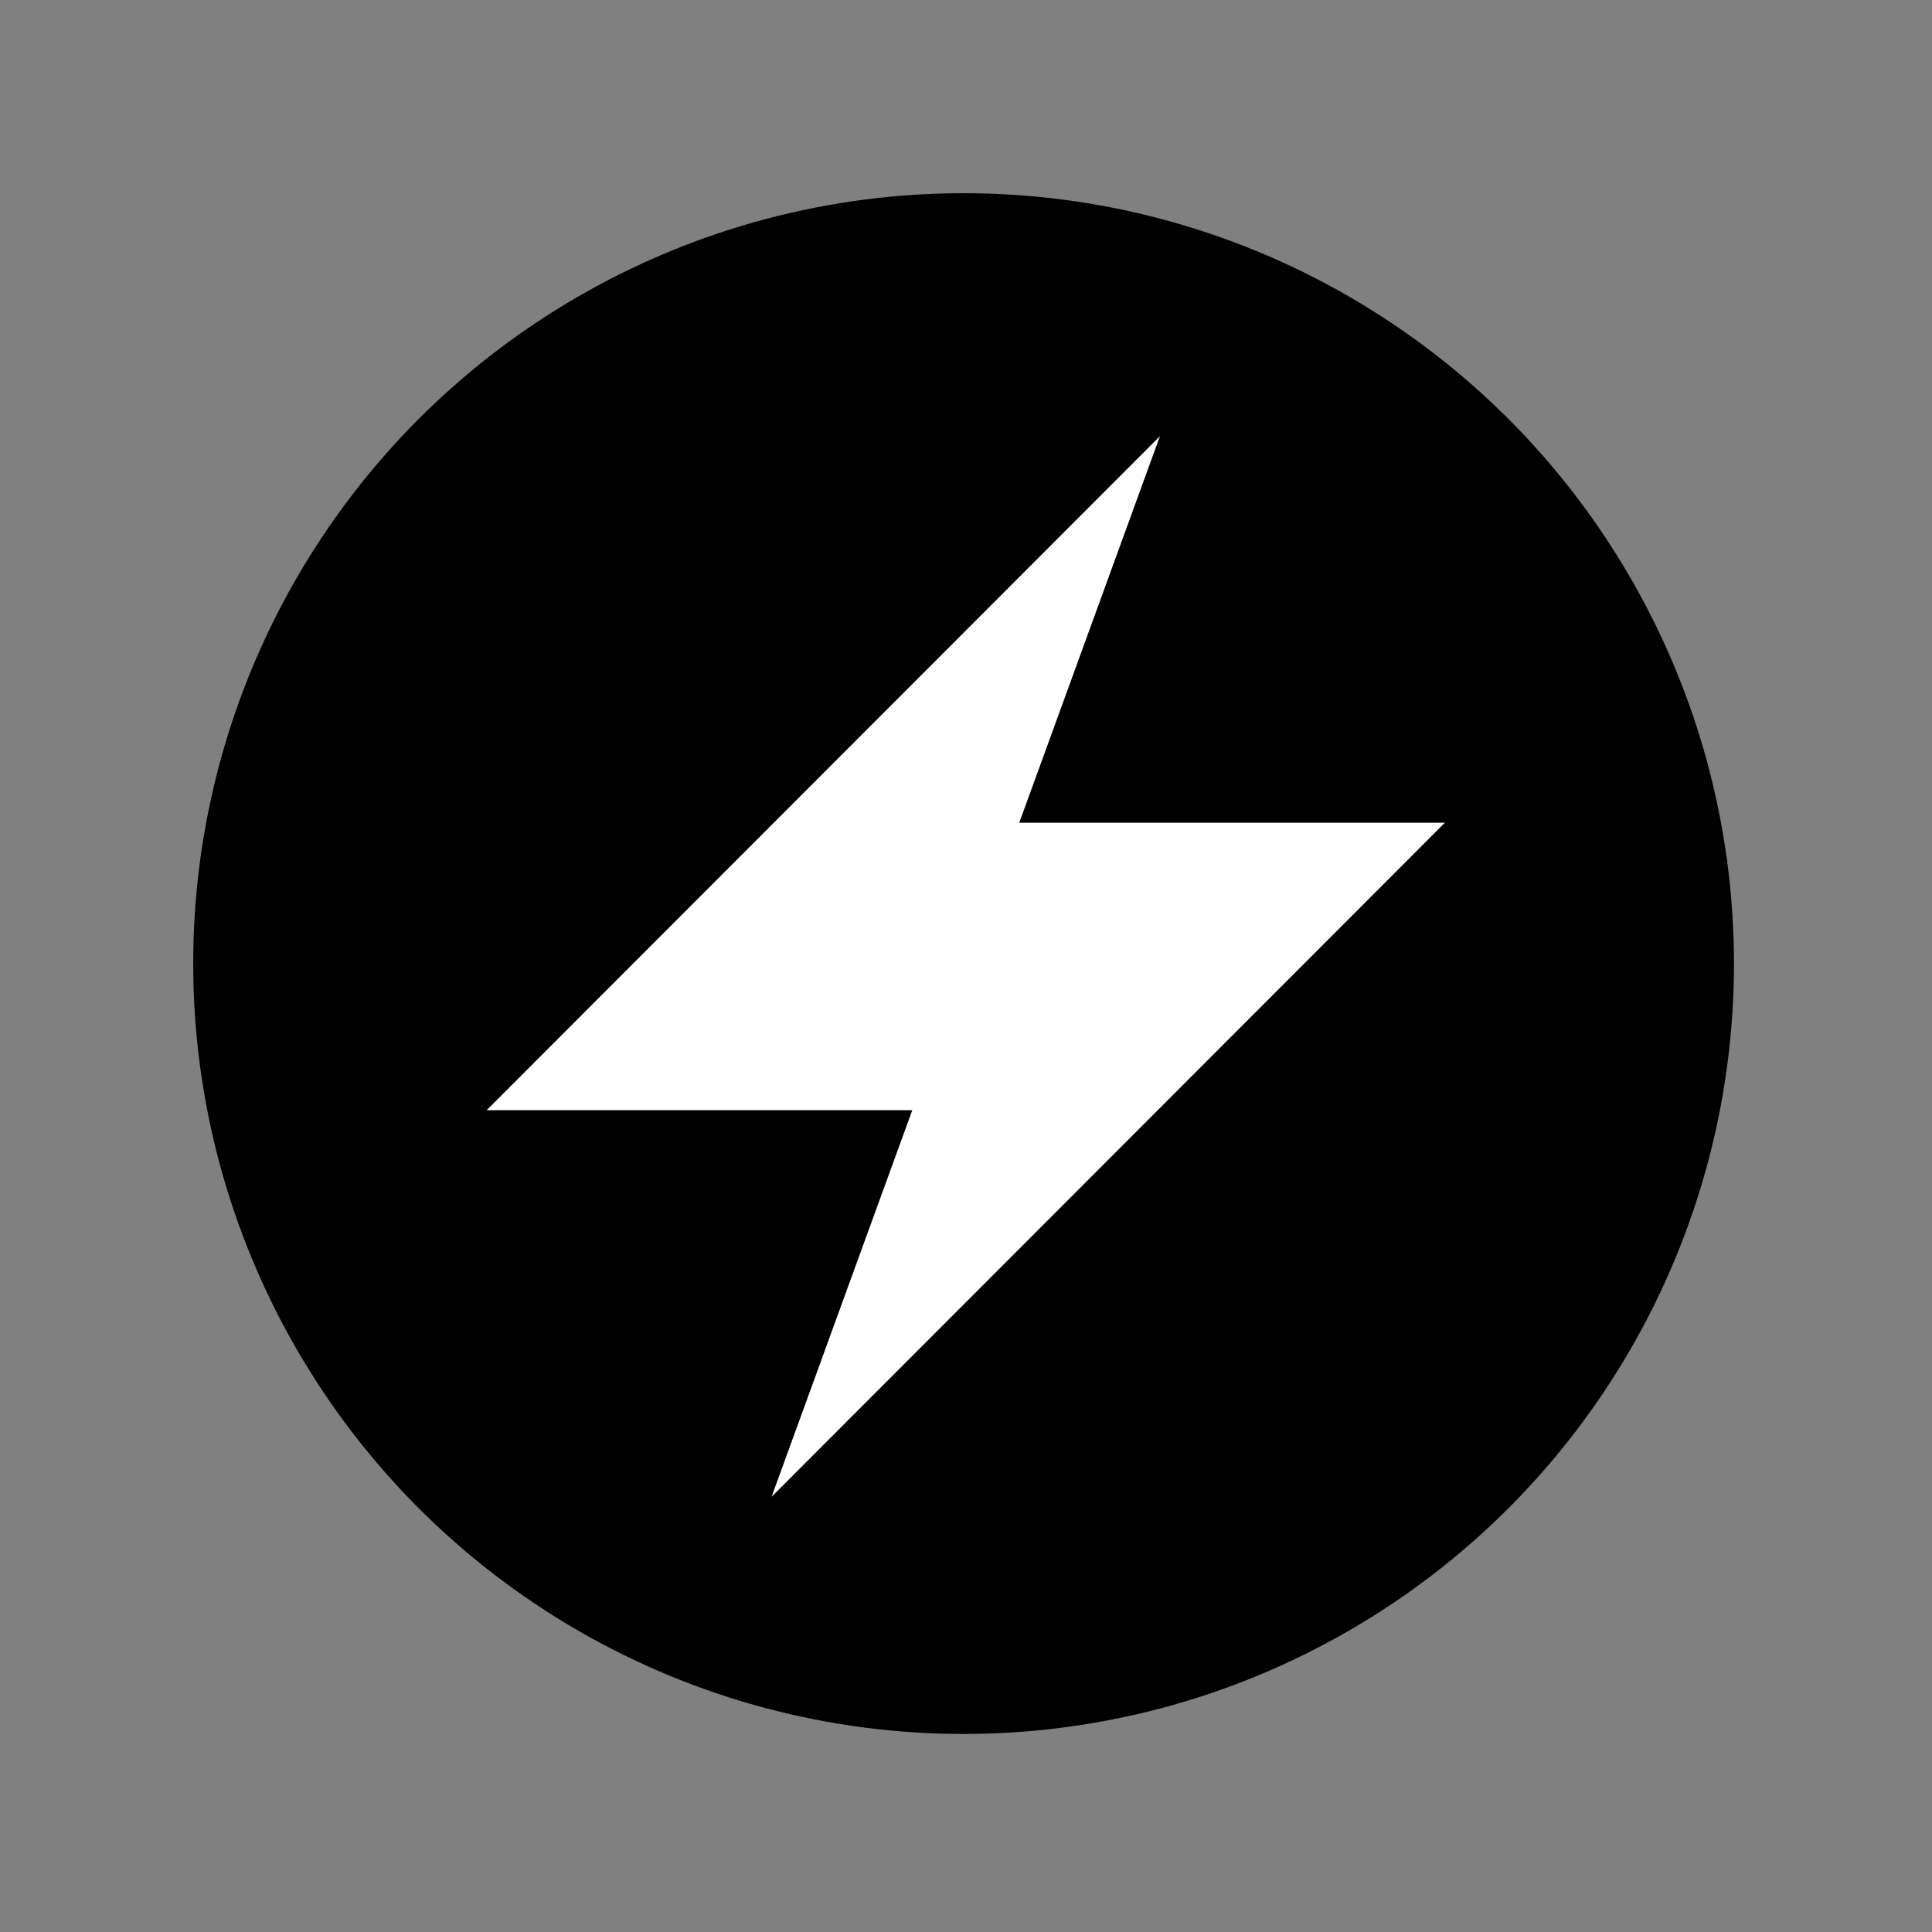 <?xml version="1.0" encoding="UTF-8"?>
<svg id="_レイヤー_1" data-name="レイヤー 1" xmlns="http://www.w3.org/2000/svg" viewBox="0 0 400 400">
  <rect x="0" y="0" width="400" height="400" fill="#808080" stroke="none"/>
  <defs>
    <style>
      .cls-1 {
        fill: #fff;
        stroke: #fff;
        stroke-miterlimit: 10;
      }
    </style>
  </defs>
  <circle cx="199.5" cy="199.5" r="159.5"/>
  <g>
    <path class="cls-1" d="m189.01,229.36l49.9-137.1L101.96,229.36h87.05Z"/>
    <path class="cls-1" d="m210.89,170.84l-49.9,137.1,136.95-137.1h-87.05Z"/>
  </g>
</svg>